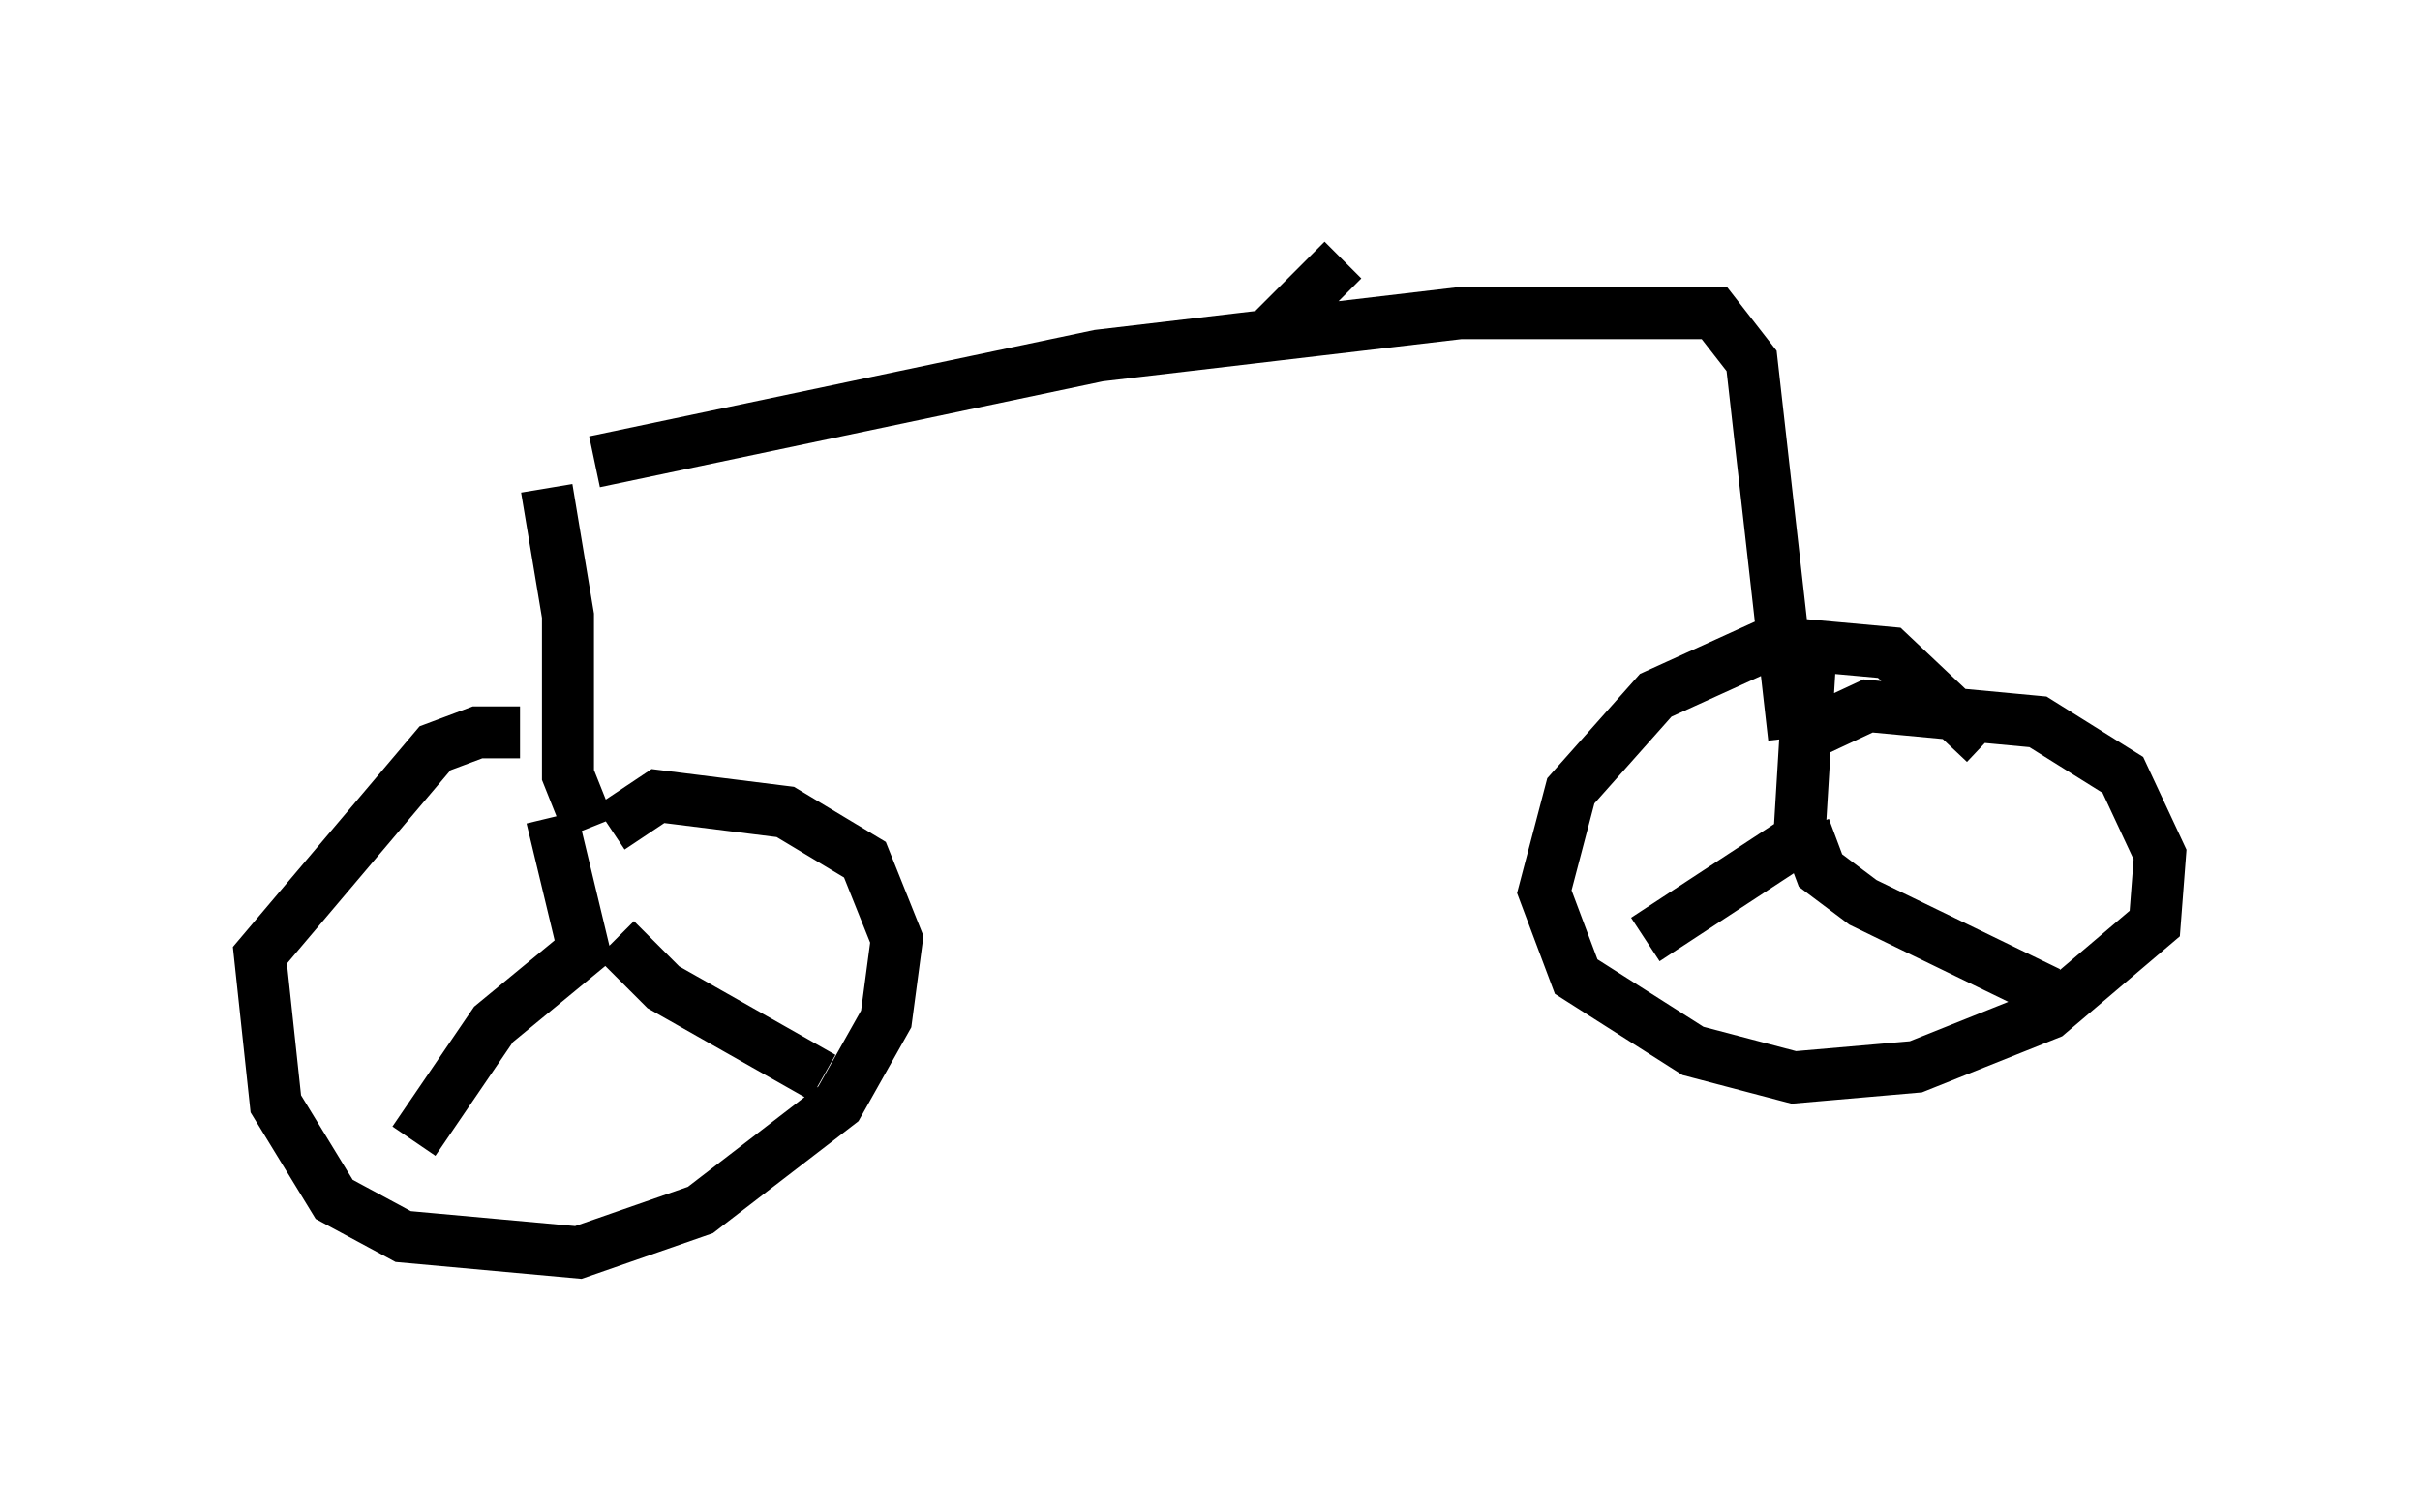 <?xml version="1.0" encoding="utf-8" ?>
<svg baseProfile="full" height="29.09" version="1.1" width="46.546" xmlns="http://www.w3.org/2000/svg" xmlns:ev="http://www.w3.org/2001/xml-events" xmlns:xlink="http://www.w3.org/1999/xlink"><defs /><rect fill="white" height="29.09" width="46.546" x="0" y="0" /><path d="M14.29, 15.515 m-4.288, -1.429 l-0.817, 0.0 -0.817, 0.306 l-3.369, 3.981 0.306, 2.858 l1.123, 1.838 1.327, 0.715 l3.369, 0.306 2.348, -0.817 l2.654, -2.042 0.919, -1.633 l0.204, -1.531 -0.613, -1.531 l-1.531, -0.919 -2.45, -0.306 l-0.919, 0.613 m26.44, -1.633 l-1.838, -1.735 -2.246, -0.204 l-2.246, 1.021 -1.633, 1.838 l-0.51, 1.94 0.613, 1.633 l2.246, 1.429 1.94, 0.51 l2.348, -0.204 2.552, -1.021 l2.042, -1.735 0.102, -1.327 l-0.715, -1.531 -1.633, -1.021 l-3.267, -0.306 -1.531, 0.715 m-23.786, 1.429 l0.613, 2.552 -1.735, 1.429 l-1.531, 2.246 m3.879, -3.879 l0.919, 0.919 3.063, 1.735 m18.988, -7.963 l-0.204, 3.369 -2.96, 1.94 m3.063, -2.144 l0.306, 0.817 0.817, 0.613 l3.573, 1.735 m-28.073, -3.165 l-0.408, -1.021 0.0, -3.063 l-0.408, -2.45 m0.919, -0.51 l9.698, -2.042 6.942, -0.817 l4.9, 0.0 0.715, 0.919 l0.817, 7.248 m-10.004, -7.861 l1.327, -1.327 " fill="none" stroke="black" stroke-width="1" /></svg>